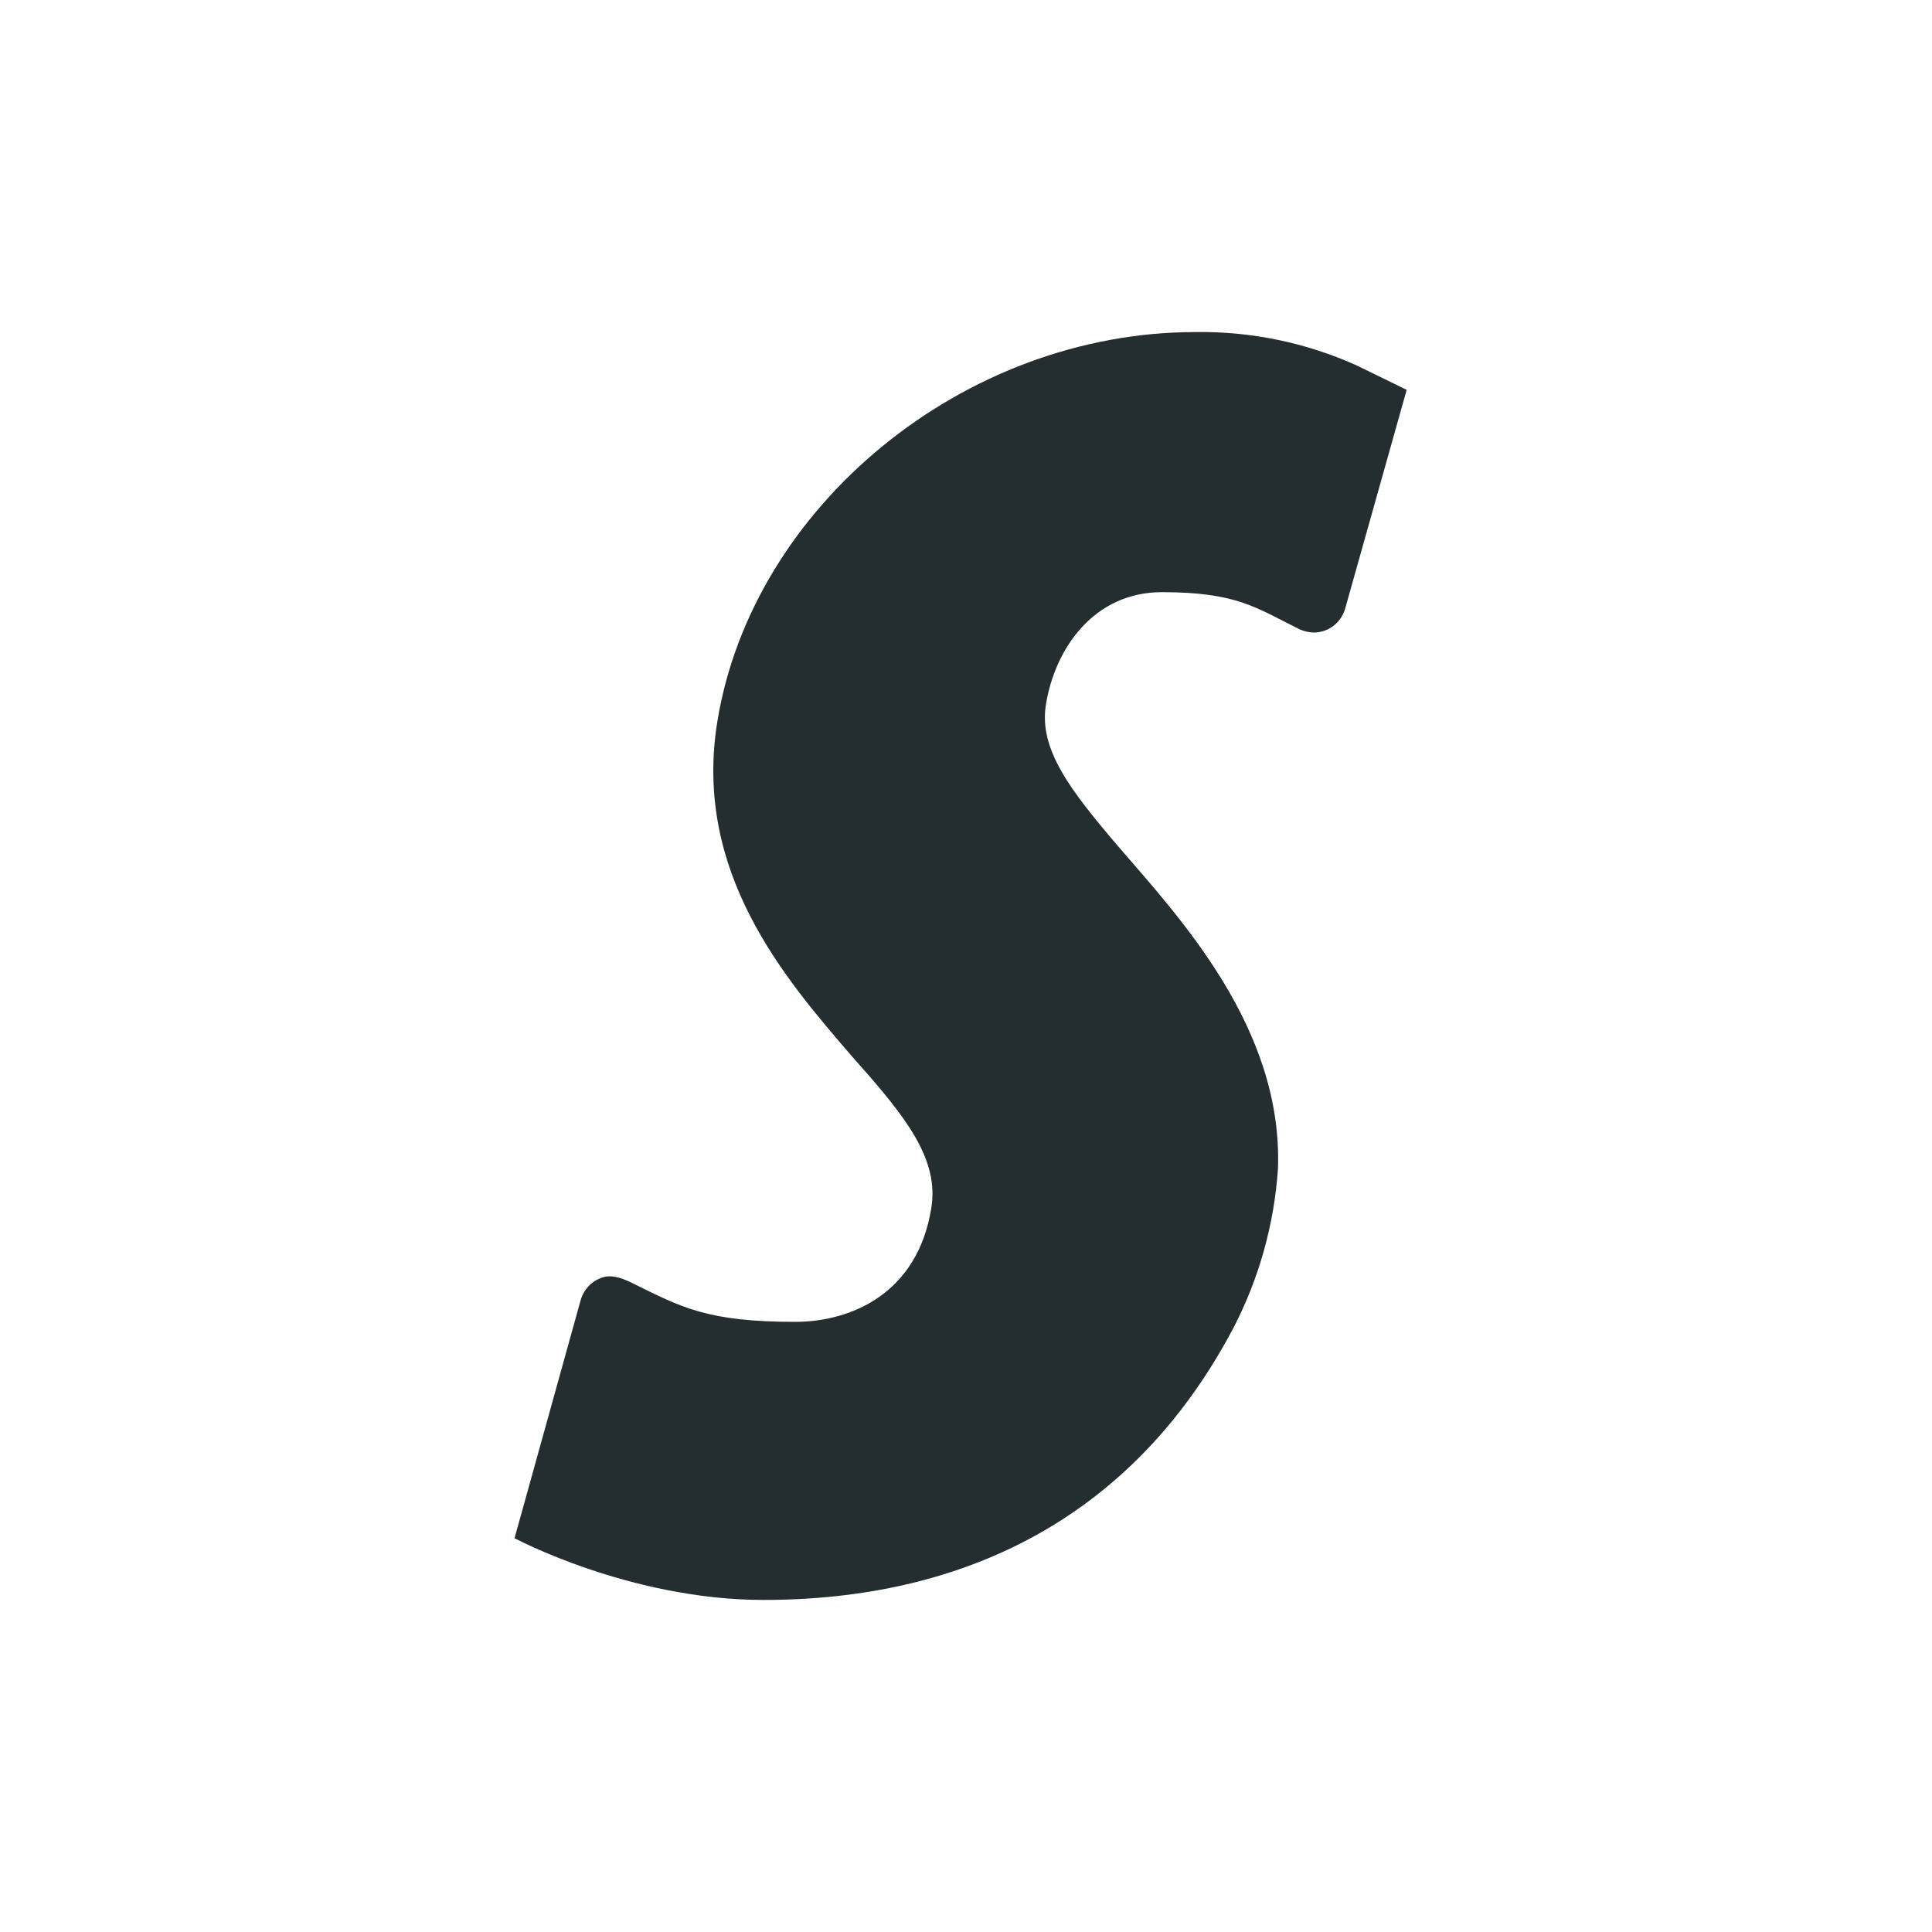 <svg width="32" height="32" viewBox="0 0 32 32" fill="none" xmlns="http://www.w3.org/2000/svg">
<path fill-rule="evenodd" clip-rule="evenodd" d="M18.536 14.036C17.725 13.087 17.203 12.411 17.324 11.668C17.473 10.743 18.117 9.808 19.246 9.808C20.487 9.808 20.808 10.069 21.503 10.412C21.583 10.453 21.671 10.475 21.761 10.477C22 10.476 22.21 10.317 22.278 10.088L23.299 6.457L22.593 6.112L22.489 6.062L22.456 6.046C21.62 5.672 20.713 5.486 19.799 5.5C15.954 5.5 12.457 8.395 11.881 11.954C11.478 14.445 12.995 16.202 14.102 17.486L14.2 17.597C15 18.5 15.561 19.202 15.424 20.016C15.195 21.429 14.092 21.894 13.171 21.894C11.713 21.894 11.288 21.653 10.483 21.257C10.37 21.201 10.158 21.097 9.977 21.159C9.804 21.216 9.67 21.354 9.619 21.529L8.647 25.029L8.522 25.477C8.522 25.477 10.434 26.5 12.647 26.5C15.922 26.5 18.754 25.178 20.435 21.984C20.856 21.168 21.105 20.275 21.167 19.359C21.252 17.026 19.534 15.195 18.536 14.036Z" fill="#242E30"/>
</svg>
